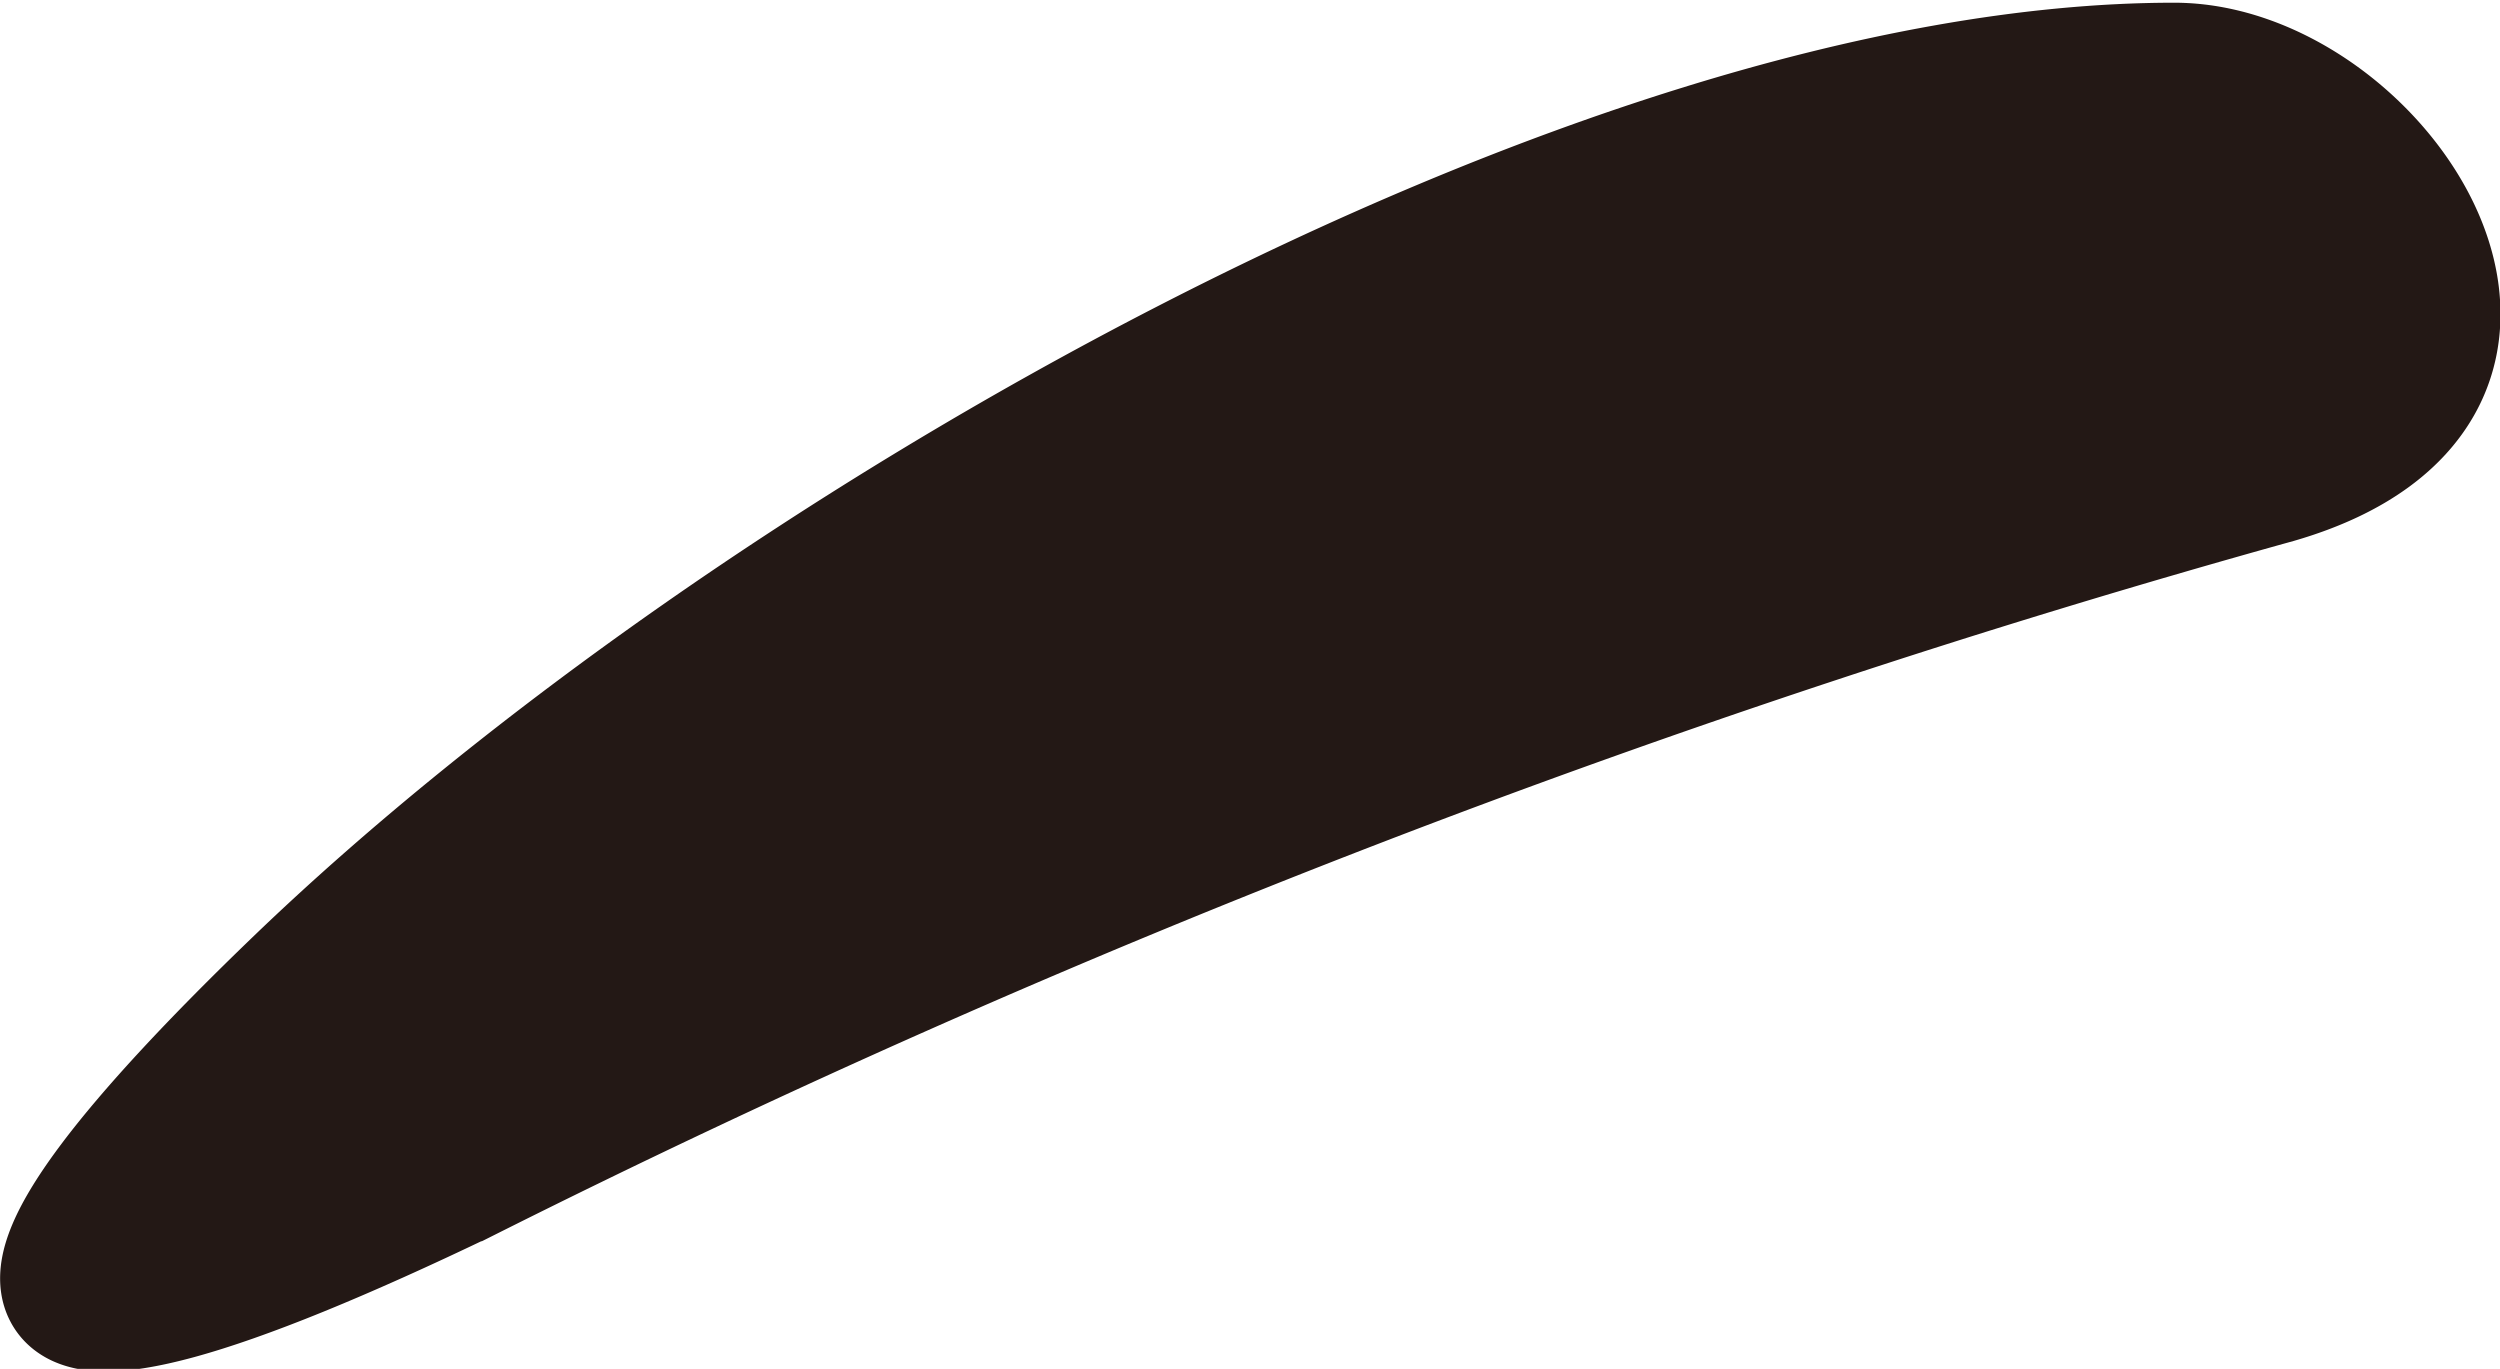 <svg id="eyebrow_0017" xmlns="http://www.w3.org/2000/svg" viewBox="0 0 41.44 22.69"><defs><style>.cls-1{fill:#231815;stroke:#231815;stroke-miterlimit:10;stroke-width:2.09px;}</style></defs><title>eyebrow_0017_left</title><path id="eyebrow_0017_left" class="cls-1" d="M160.16,207c-9.61,0-23.7,8.06-31.1,15.17-5.51,5.3-5.68,7.35,2.8,3.27a166,166,0,0,1,30-11.57C167.13,212.34,163.51,207,160.16,207Z" transform="translate(-124.12 -205.91)"/></svg>